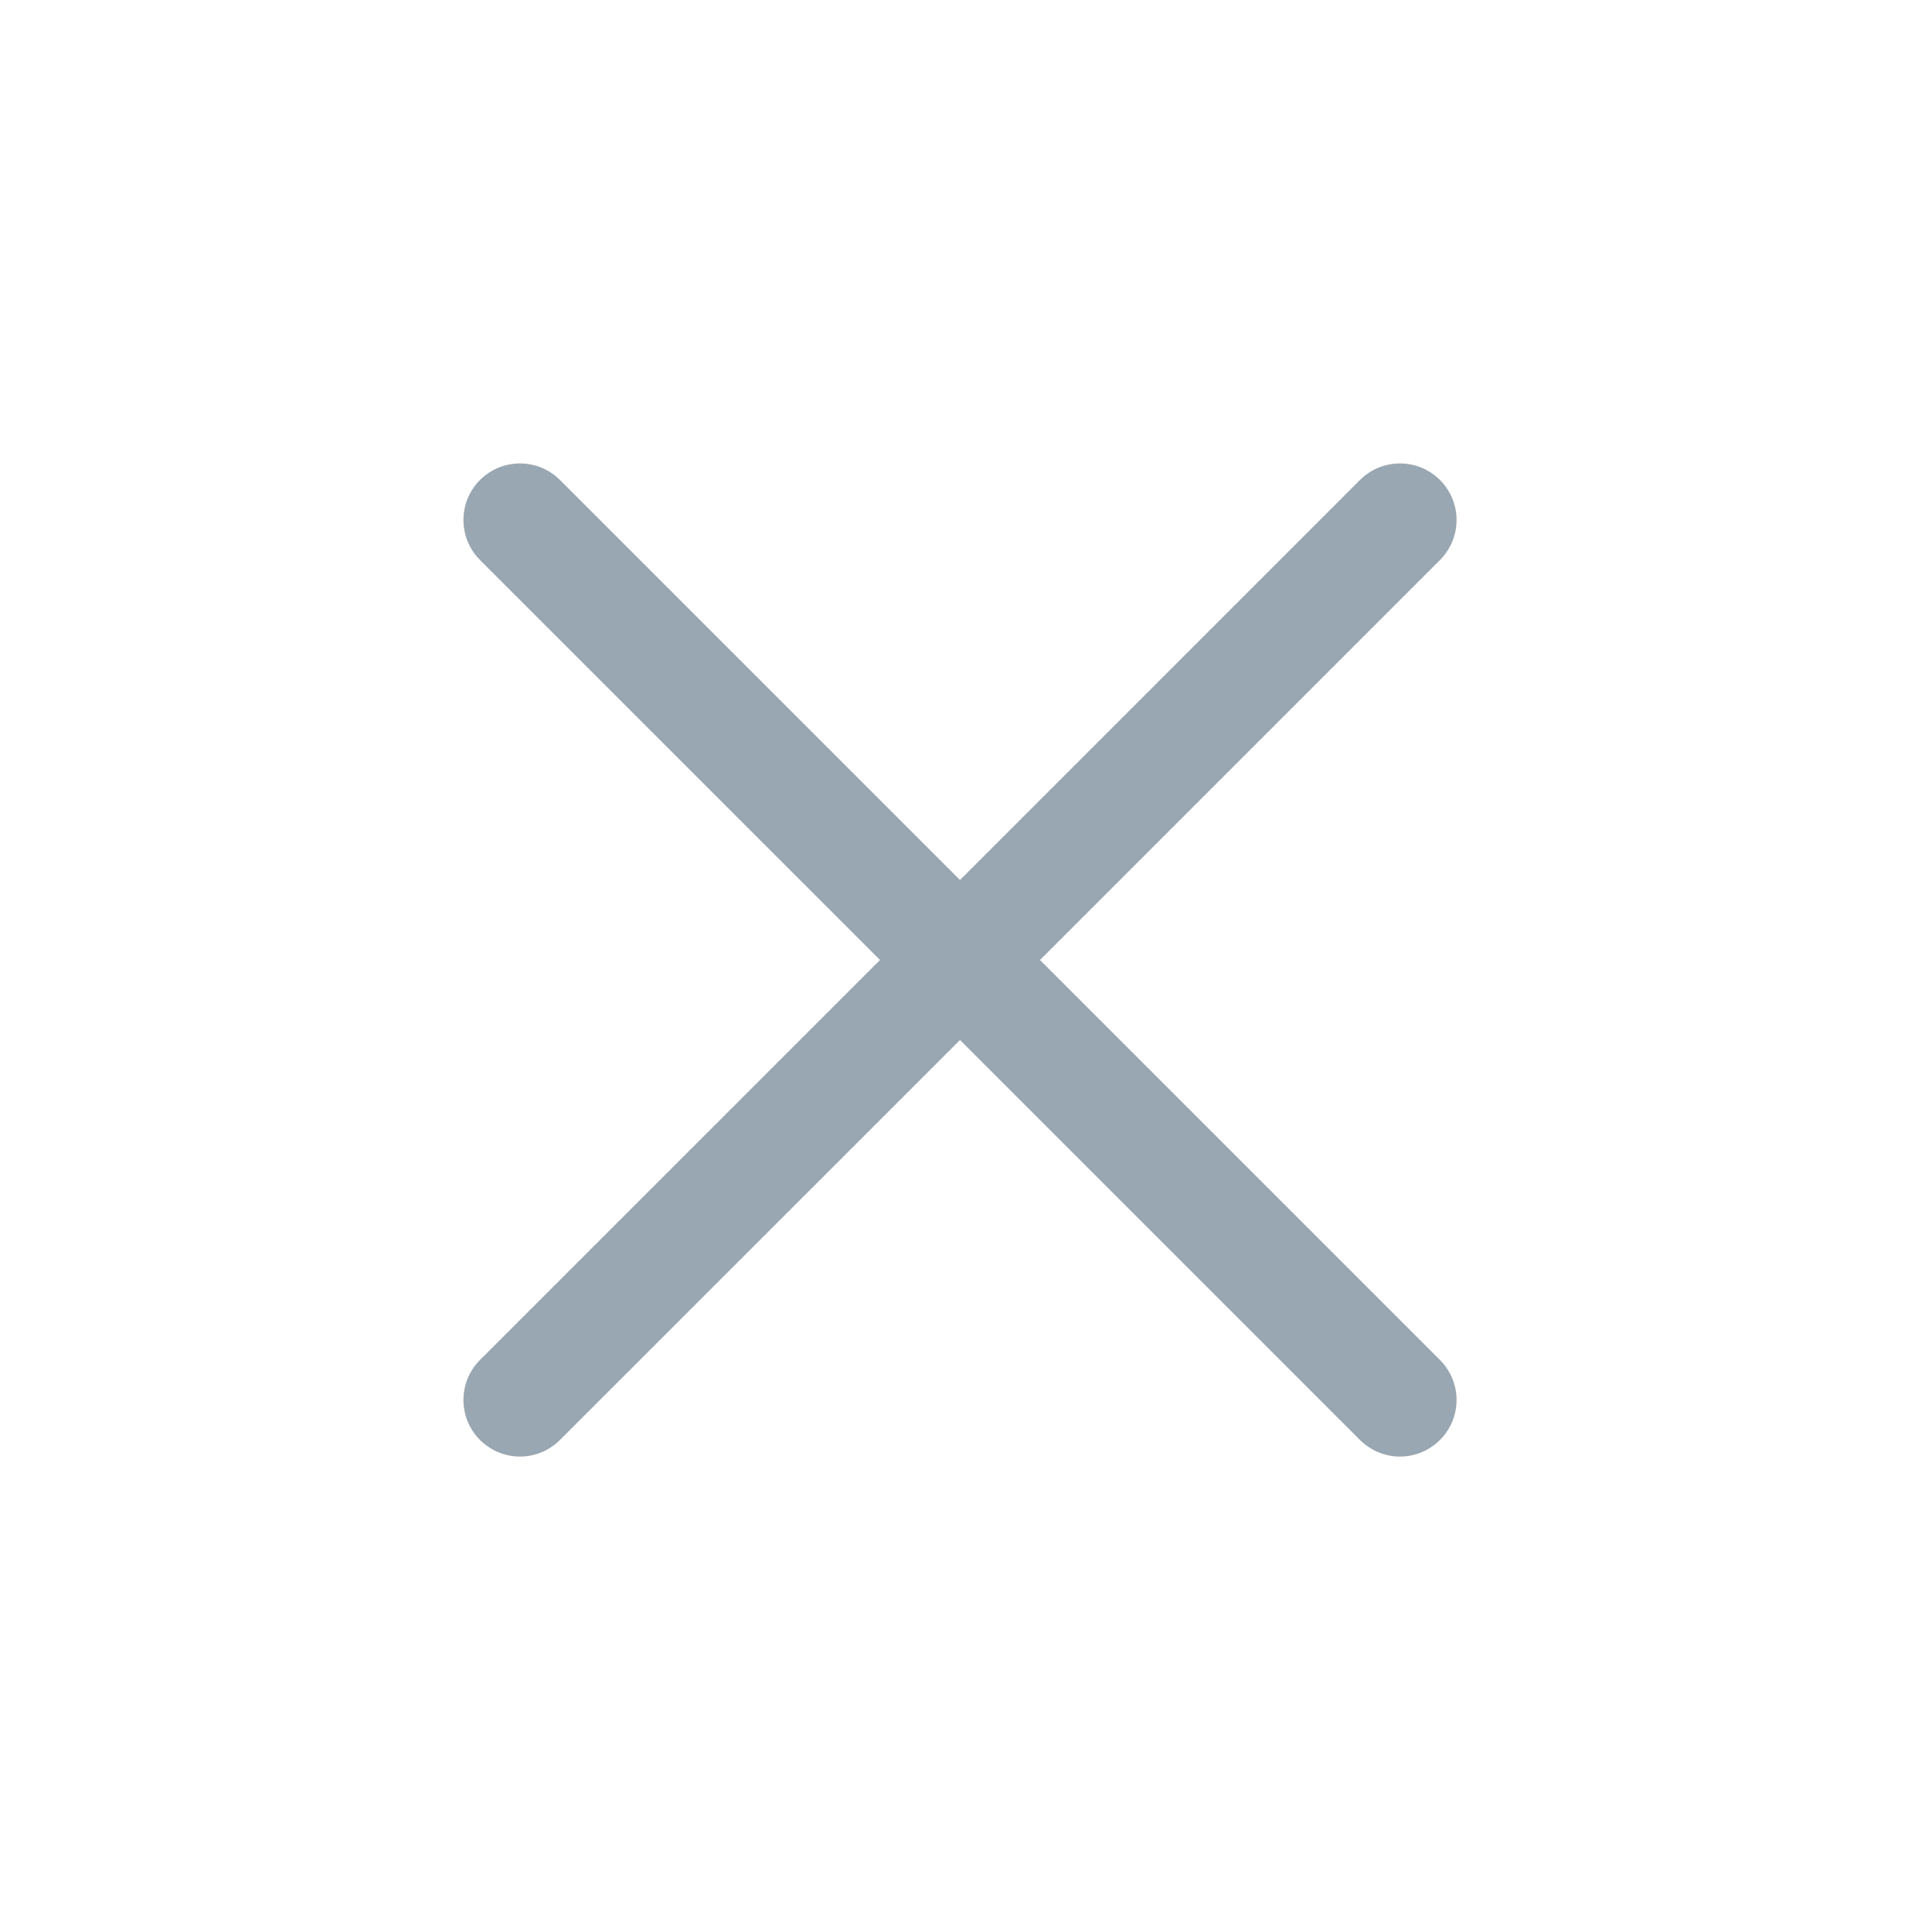<svg width="37" height="37" viewBox="0 0 37 37" fill="none" xmlns="http://www.w3.org/2000/svg">
<g clip-path="url(#clip0_21_1220)">
<path d="M27.577 26.045L19.917 18.385L27.577 10.725C27.78 10.521 27.895 10.246 27.895 9.958C27.895 9.671 27.78 9.396 27.577 9.192V9.192C27.374 8.989 27.098 8.875 26.811 8.875C26.524 8.875 26.248 8.989 26.045 9.192L18.385 16.853L10.724 9.192C10.521 8.989 10.246 8.875 9.958 8.875C9.671 8.875 9.396 8.989 9.192 9.192V9.192C8.989 9.396 8.875 9.671 8.875 9.958C8.875 10.246 8.989 10.521 9.192 10.725L16.853 18.385L9.192 26.045C8.989 26.248 8.875 26.524 8.875 26.811C8.875 27.099 8.989 27.374 9.192 27.577C9.396 27.78 9.671 27.895 9.958 27.895C10.246 27.895 10.521 27.78 10.724 27.577L18.385 19.917L26.045 27.577C26.248 27.78 26.524 27.895 26.811 27.895C27.098 27.895 27.374 27.78 27.577 27.577C27.78 27.374 27.895 27.099 27.895 26.811C27.895 26.524 27.78 26.248 27.577 26.045Z" fill="#99A7B2"/>
</g>
<defs>
<clipPath id="clip0_21_1220">
<rect width="26" height="26" fill="white" transform="translate(18.385) rotate(45)"/>
</clipPath>
</defs>
</svg>
